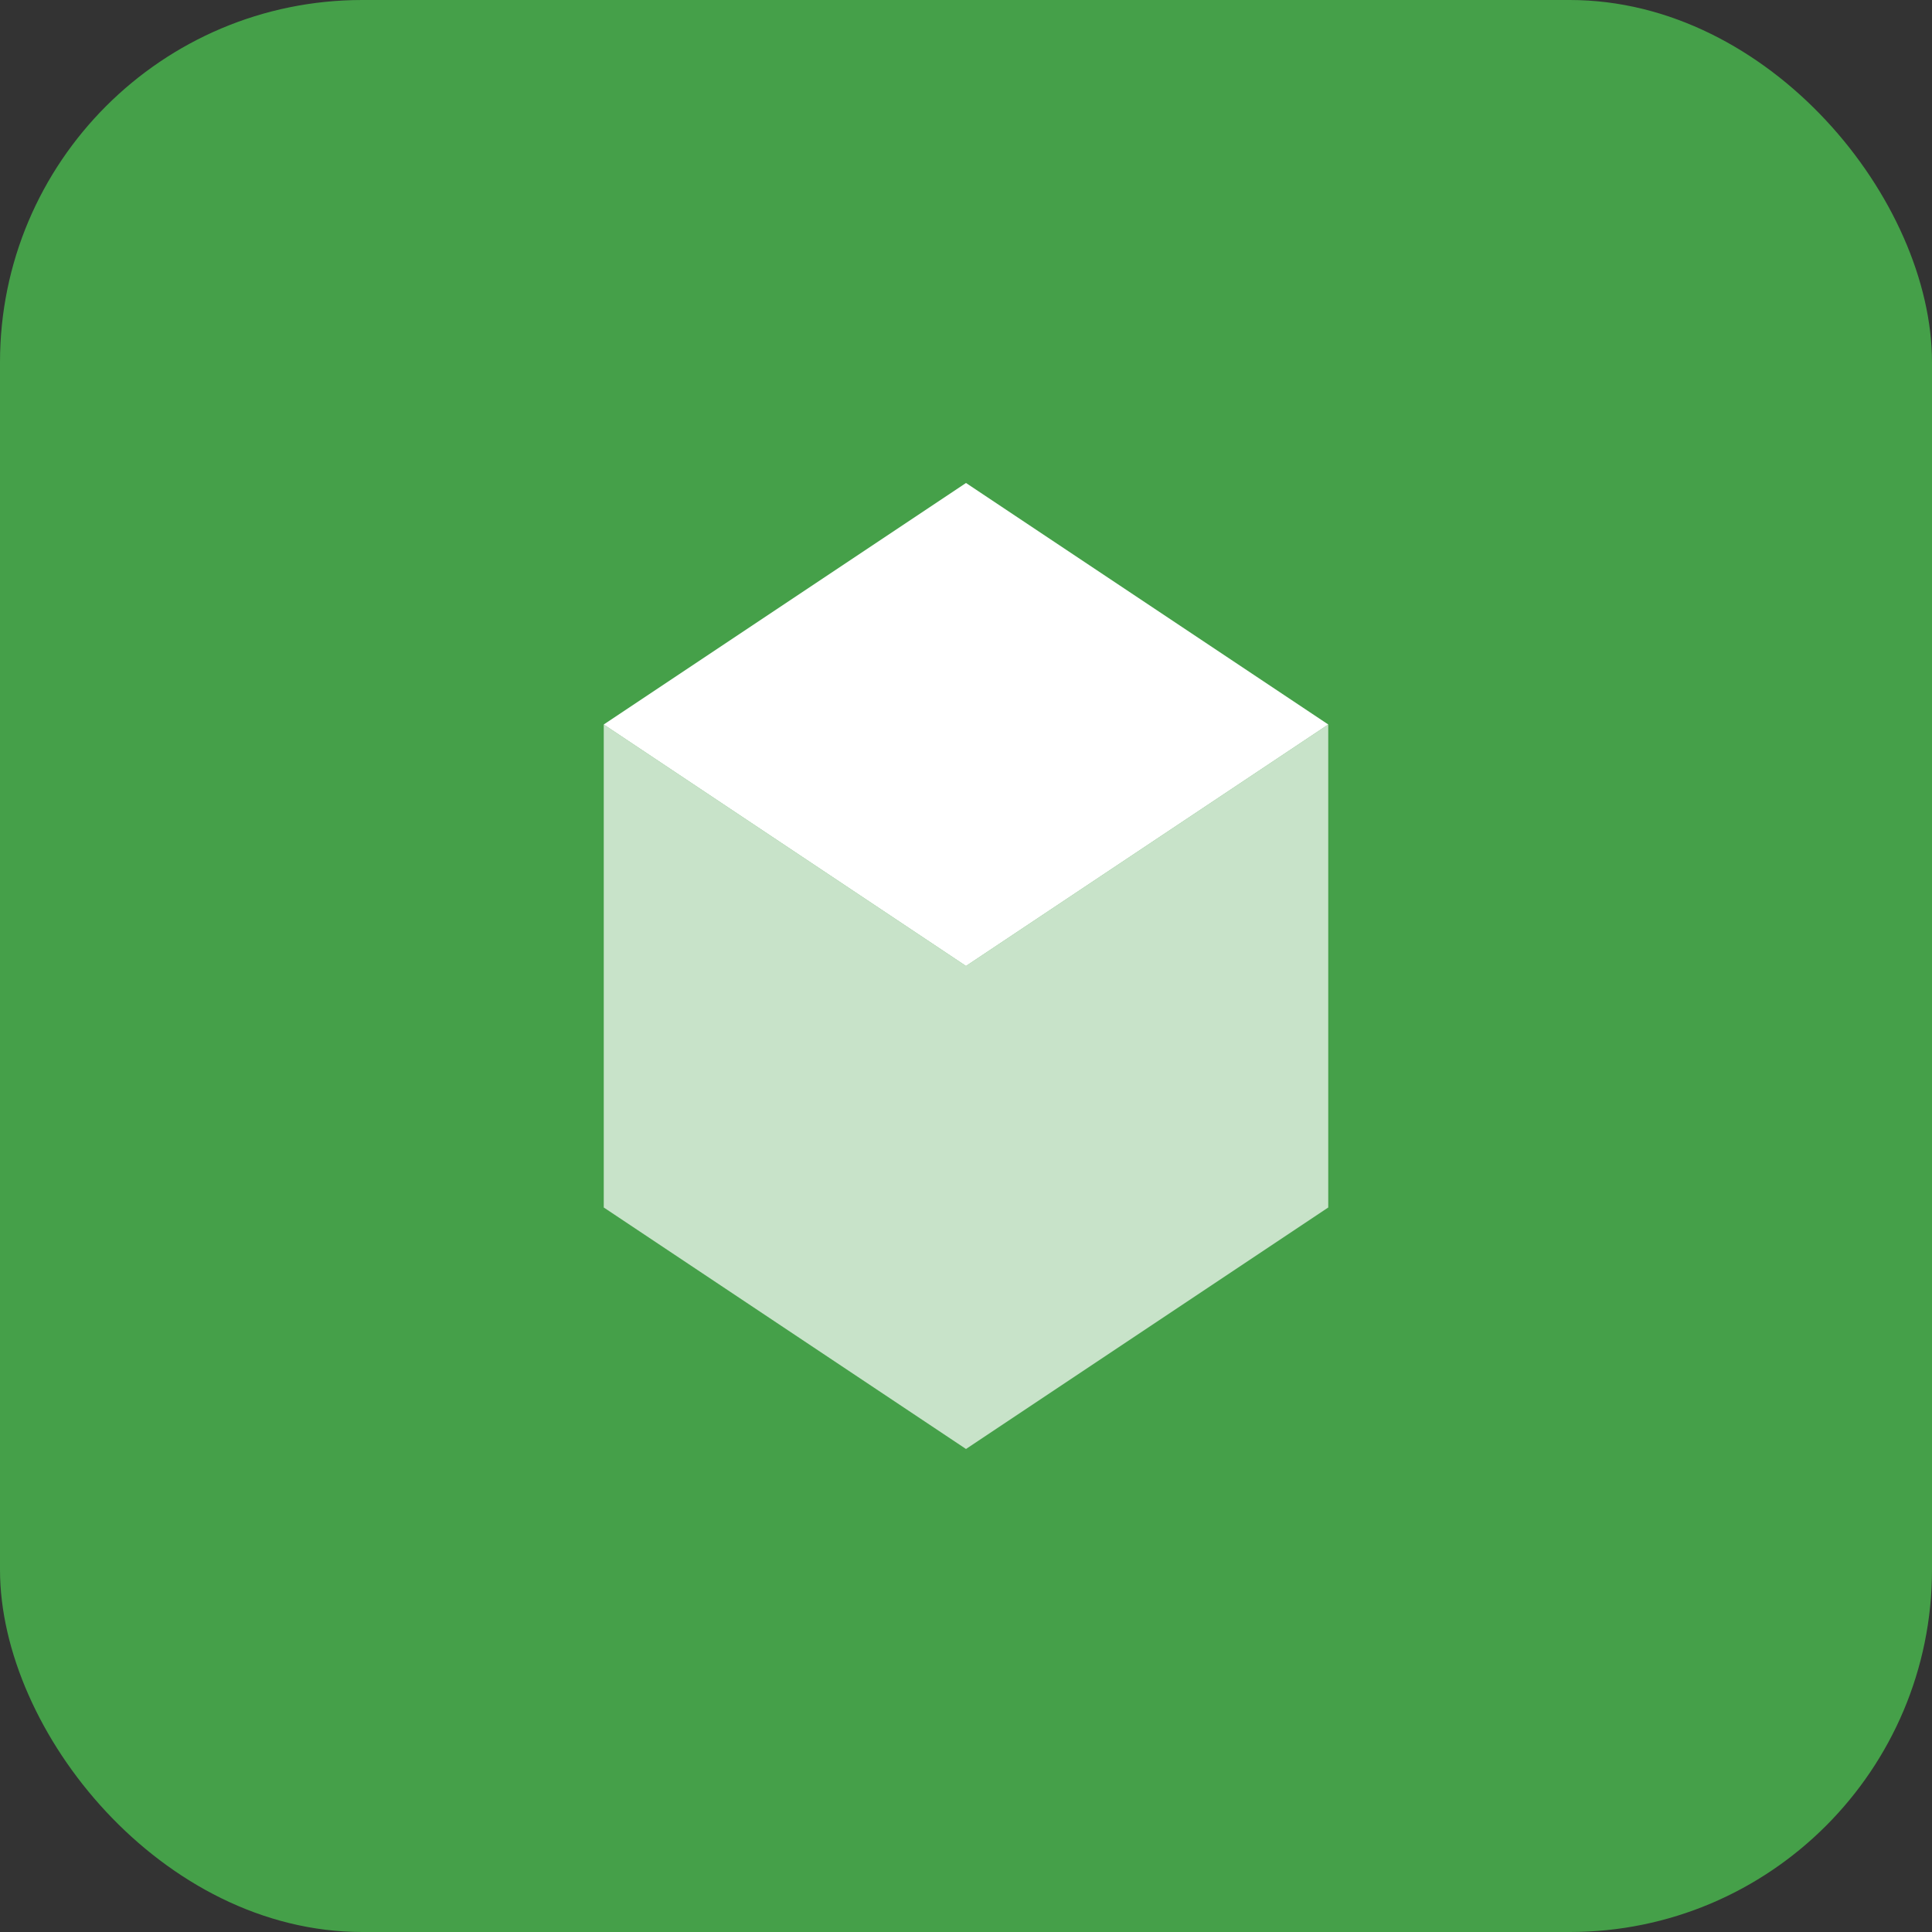 <svg width="32" height="32" viewBox="0 0 32 32" xmlns="http://www.w3.org/2000/svg">
  <rect x="0" y="0" width="32" height="32" fill="#333333" stroke="none"/>
  <rect width="32" height="32" fill="#45a049" rx="6"/>
  <path d="M16 8L22 12L16 16L10 12L16 8Z" fill="white"/>
  <path d="M22 12L22 20L16 24L10 20L10 12L16 16L22 12Z" fill="white" fill-opacity="0.7"/>
</svg>